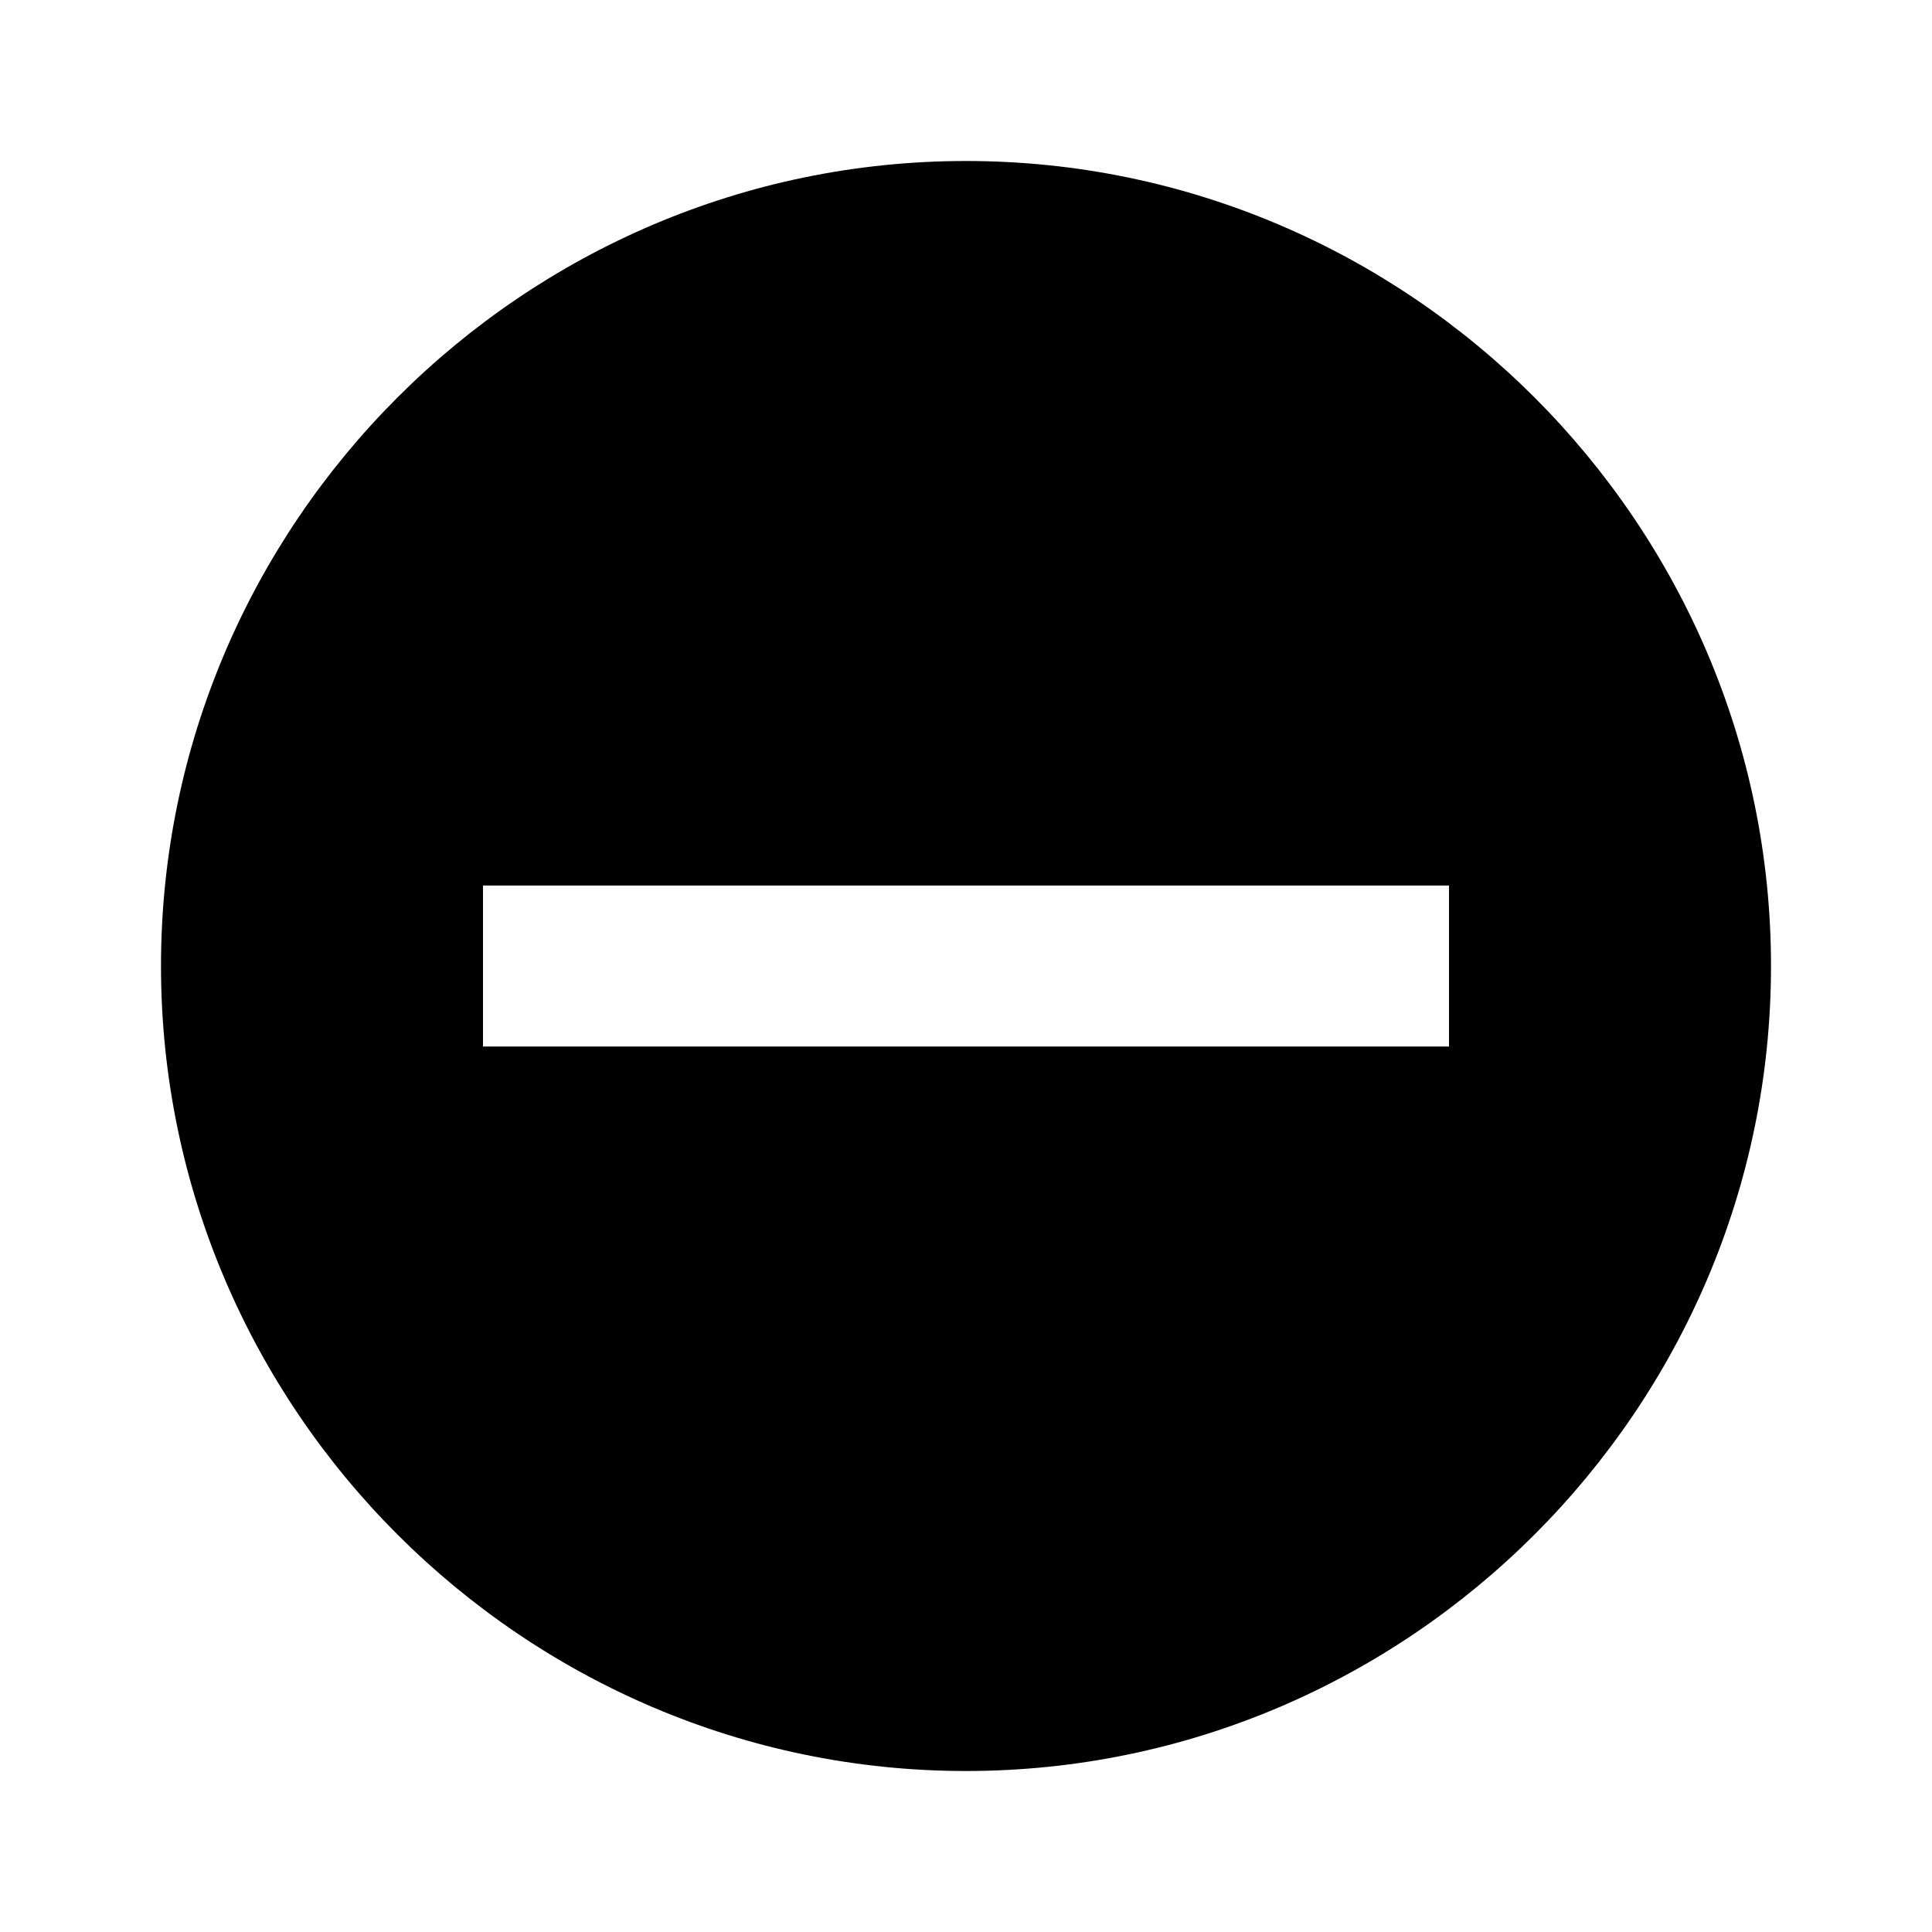 <svg version="1.1" xmlns="http://www.w3.org/2000/svg" xmlns:xlink="http://www.w3.org/1999/xlink" viewBox="0 0 172 172"><g fill="none" fill-rule="nonzero" stroke="none" stroke-width="1" stroke-linecap="butt" stroke-linejoin="miter" stroke-miterlimit="10" stroke-dasharray="" stroke-dashoffset="0" font-family="none" font-weight="none" font-size="none" text-anchor="none" style="mix-blend-mode: normal"><path d="M0,172v-172h172v172z" fill="none"></path><g fill="#000000"><path d="M86,14.333c-39.417,0 -71.667,32.25 -71.667,71.667c0,39.417 32.25,71.667 71.667,71.667c39.417,0 71.667,-32.25 71.667,-71.667c0,-39.417 -32.25,-71.667 -71.667,-71.667zM129,93.167h-86v-14.333h86z"></path></g></g></svg>
